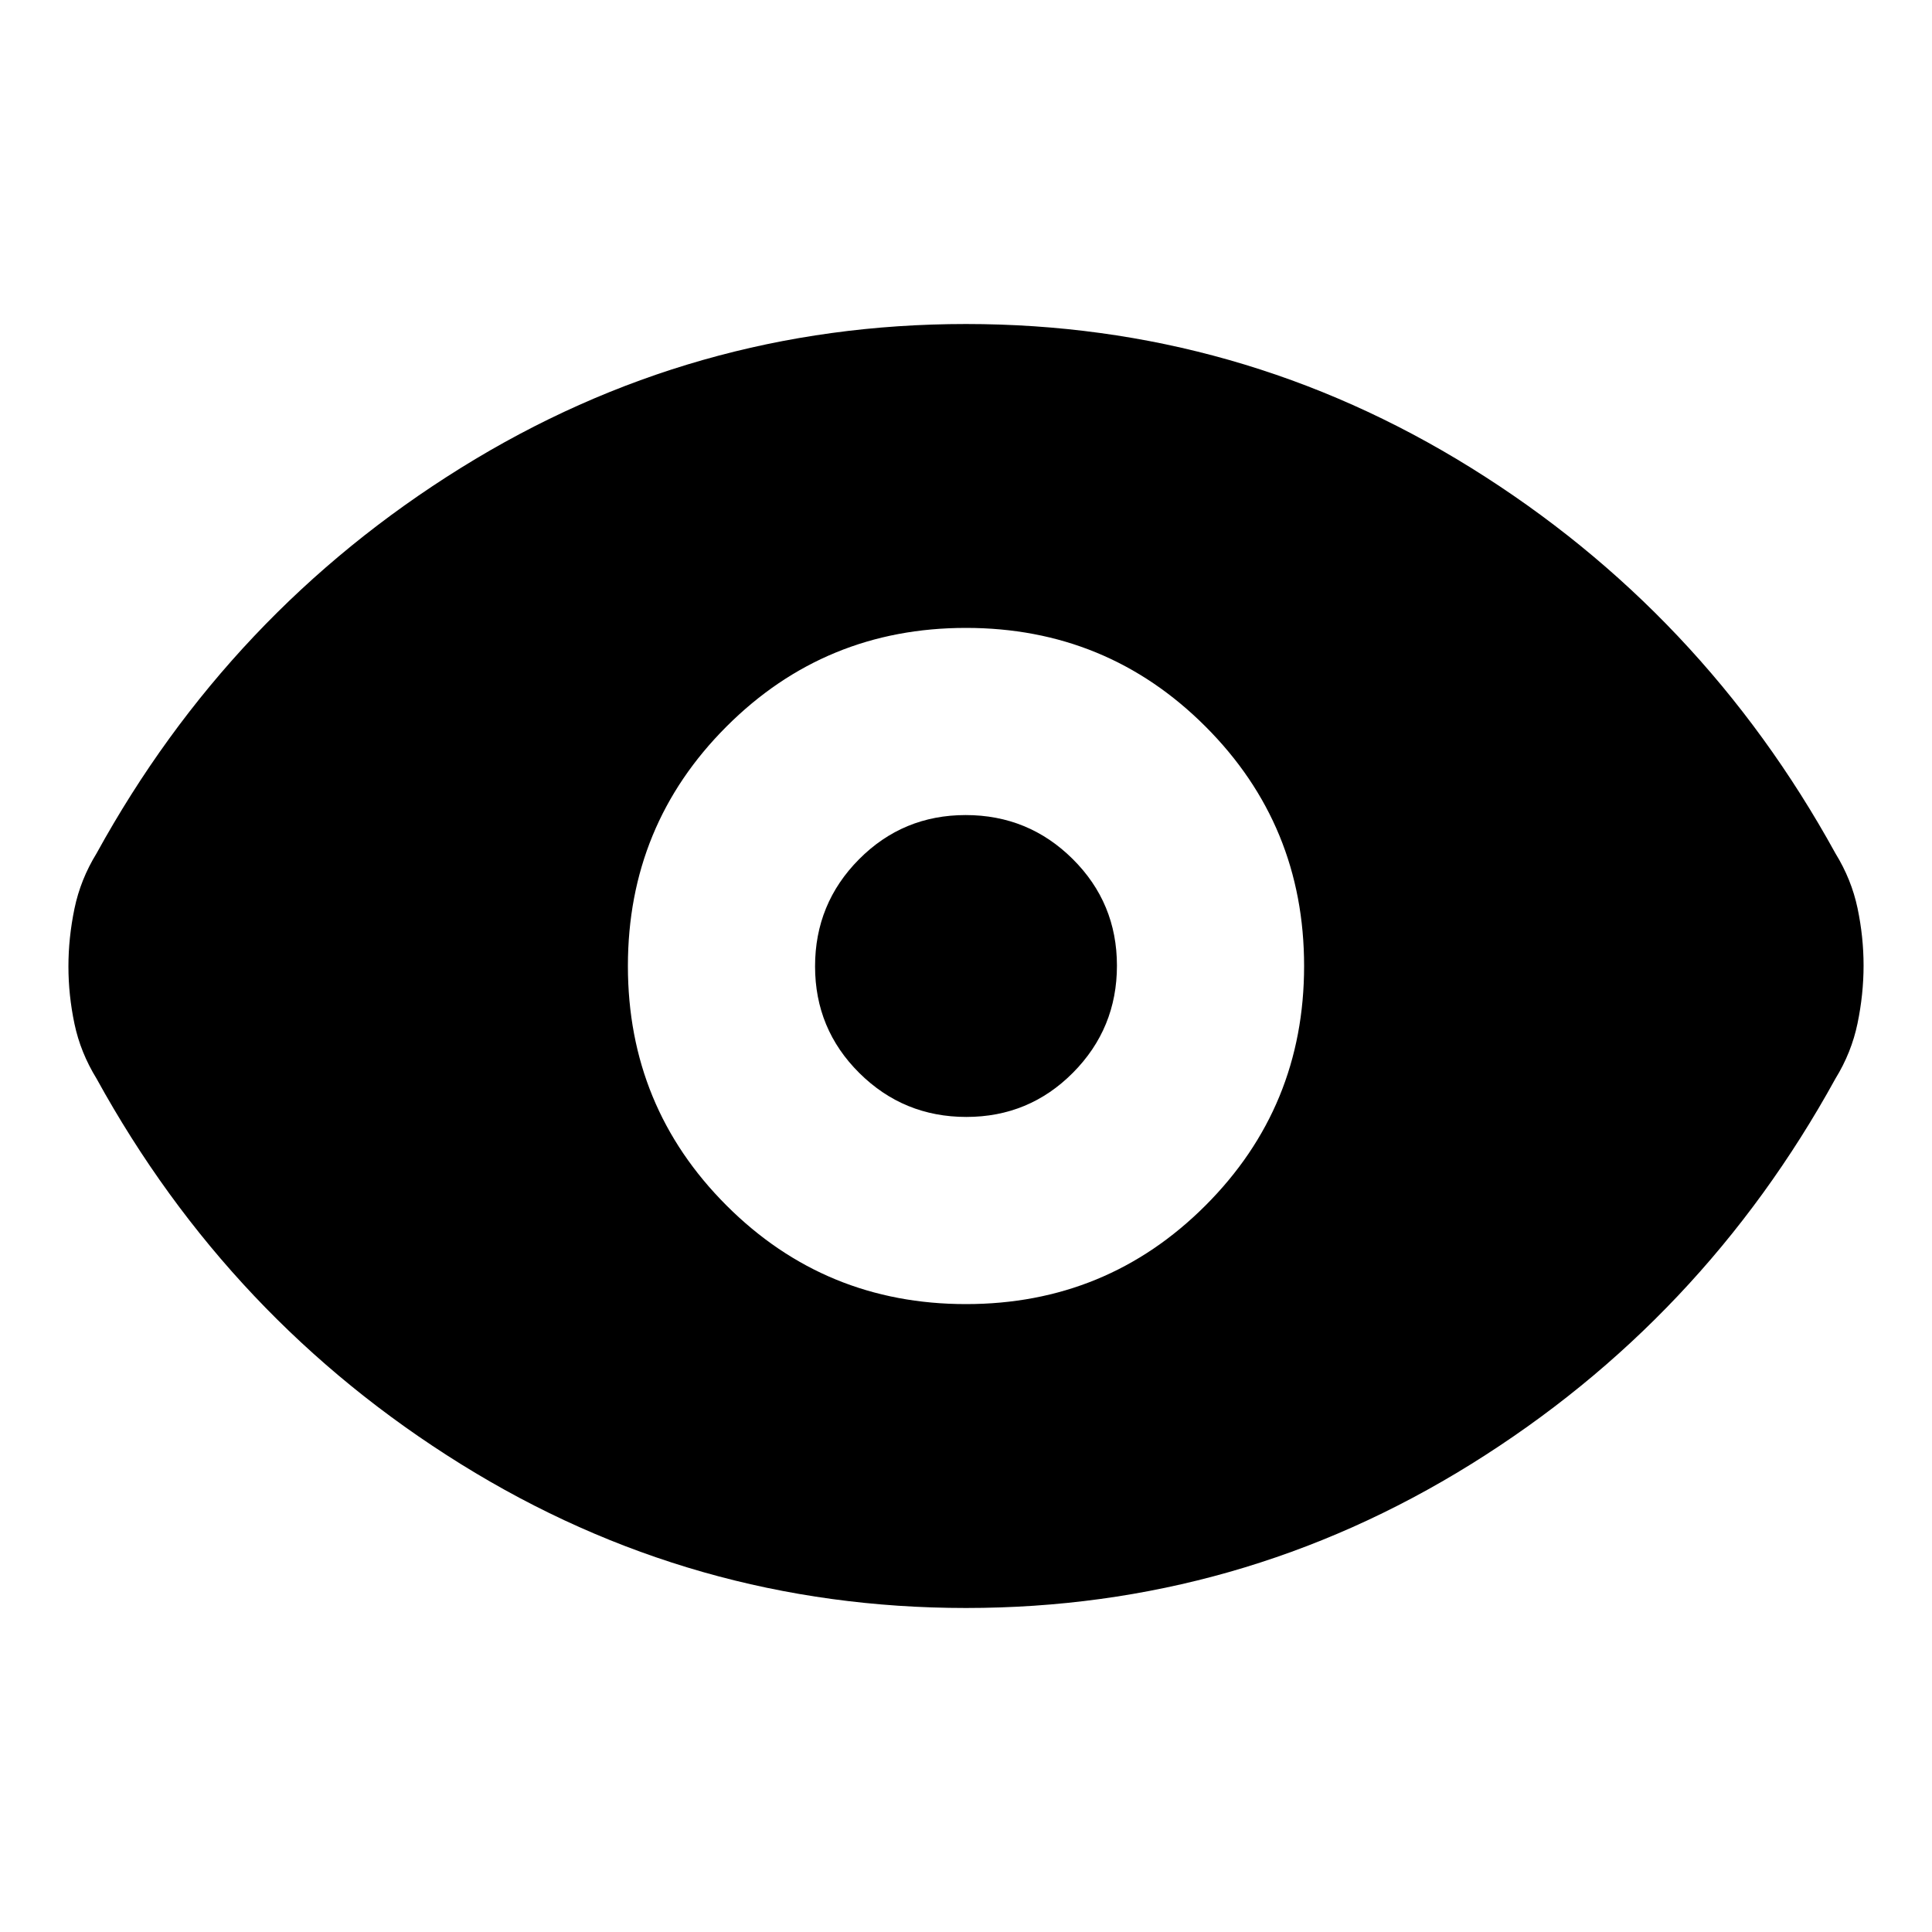 <svg xmlns="http://www.w3.org/2000/svg" height="20" viewBox="0 -960 960 960" width="20"><path d="M480-312q70 0 119-49t49-119q0-70-49-119t-119-49q-70 0-119 49t-49 119q0 70 49 119t119 49Zm.18-93Q449-405 427-426.82q-22-21.83-22-53Q405-511 426.82-533q21.83-22 53-22Q511-555 533-533.18q22 21.83 22 53Q555-449 533.18-427q-21.83 22-53 22ZM480-161q-136 0-251-71.5T48-424q-8-13-11-27.27t-3-28.5q0-14.23 3-28.73T48-536q66-120 181-191.5T480-799q136 0 251 71.5T912-536q8 13 11 27.27t3 28.5q0 14.23-3 28.73T912-424q-66 120-181 191.5T480-161Z"/></svg>